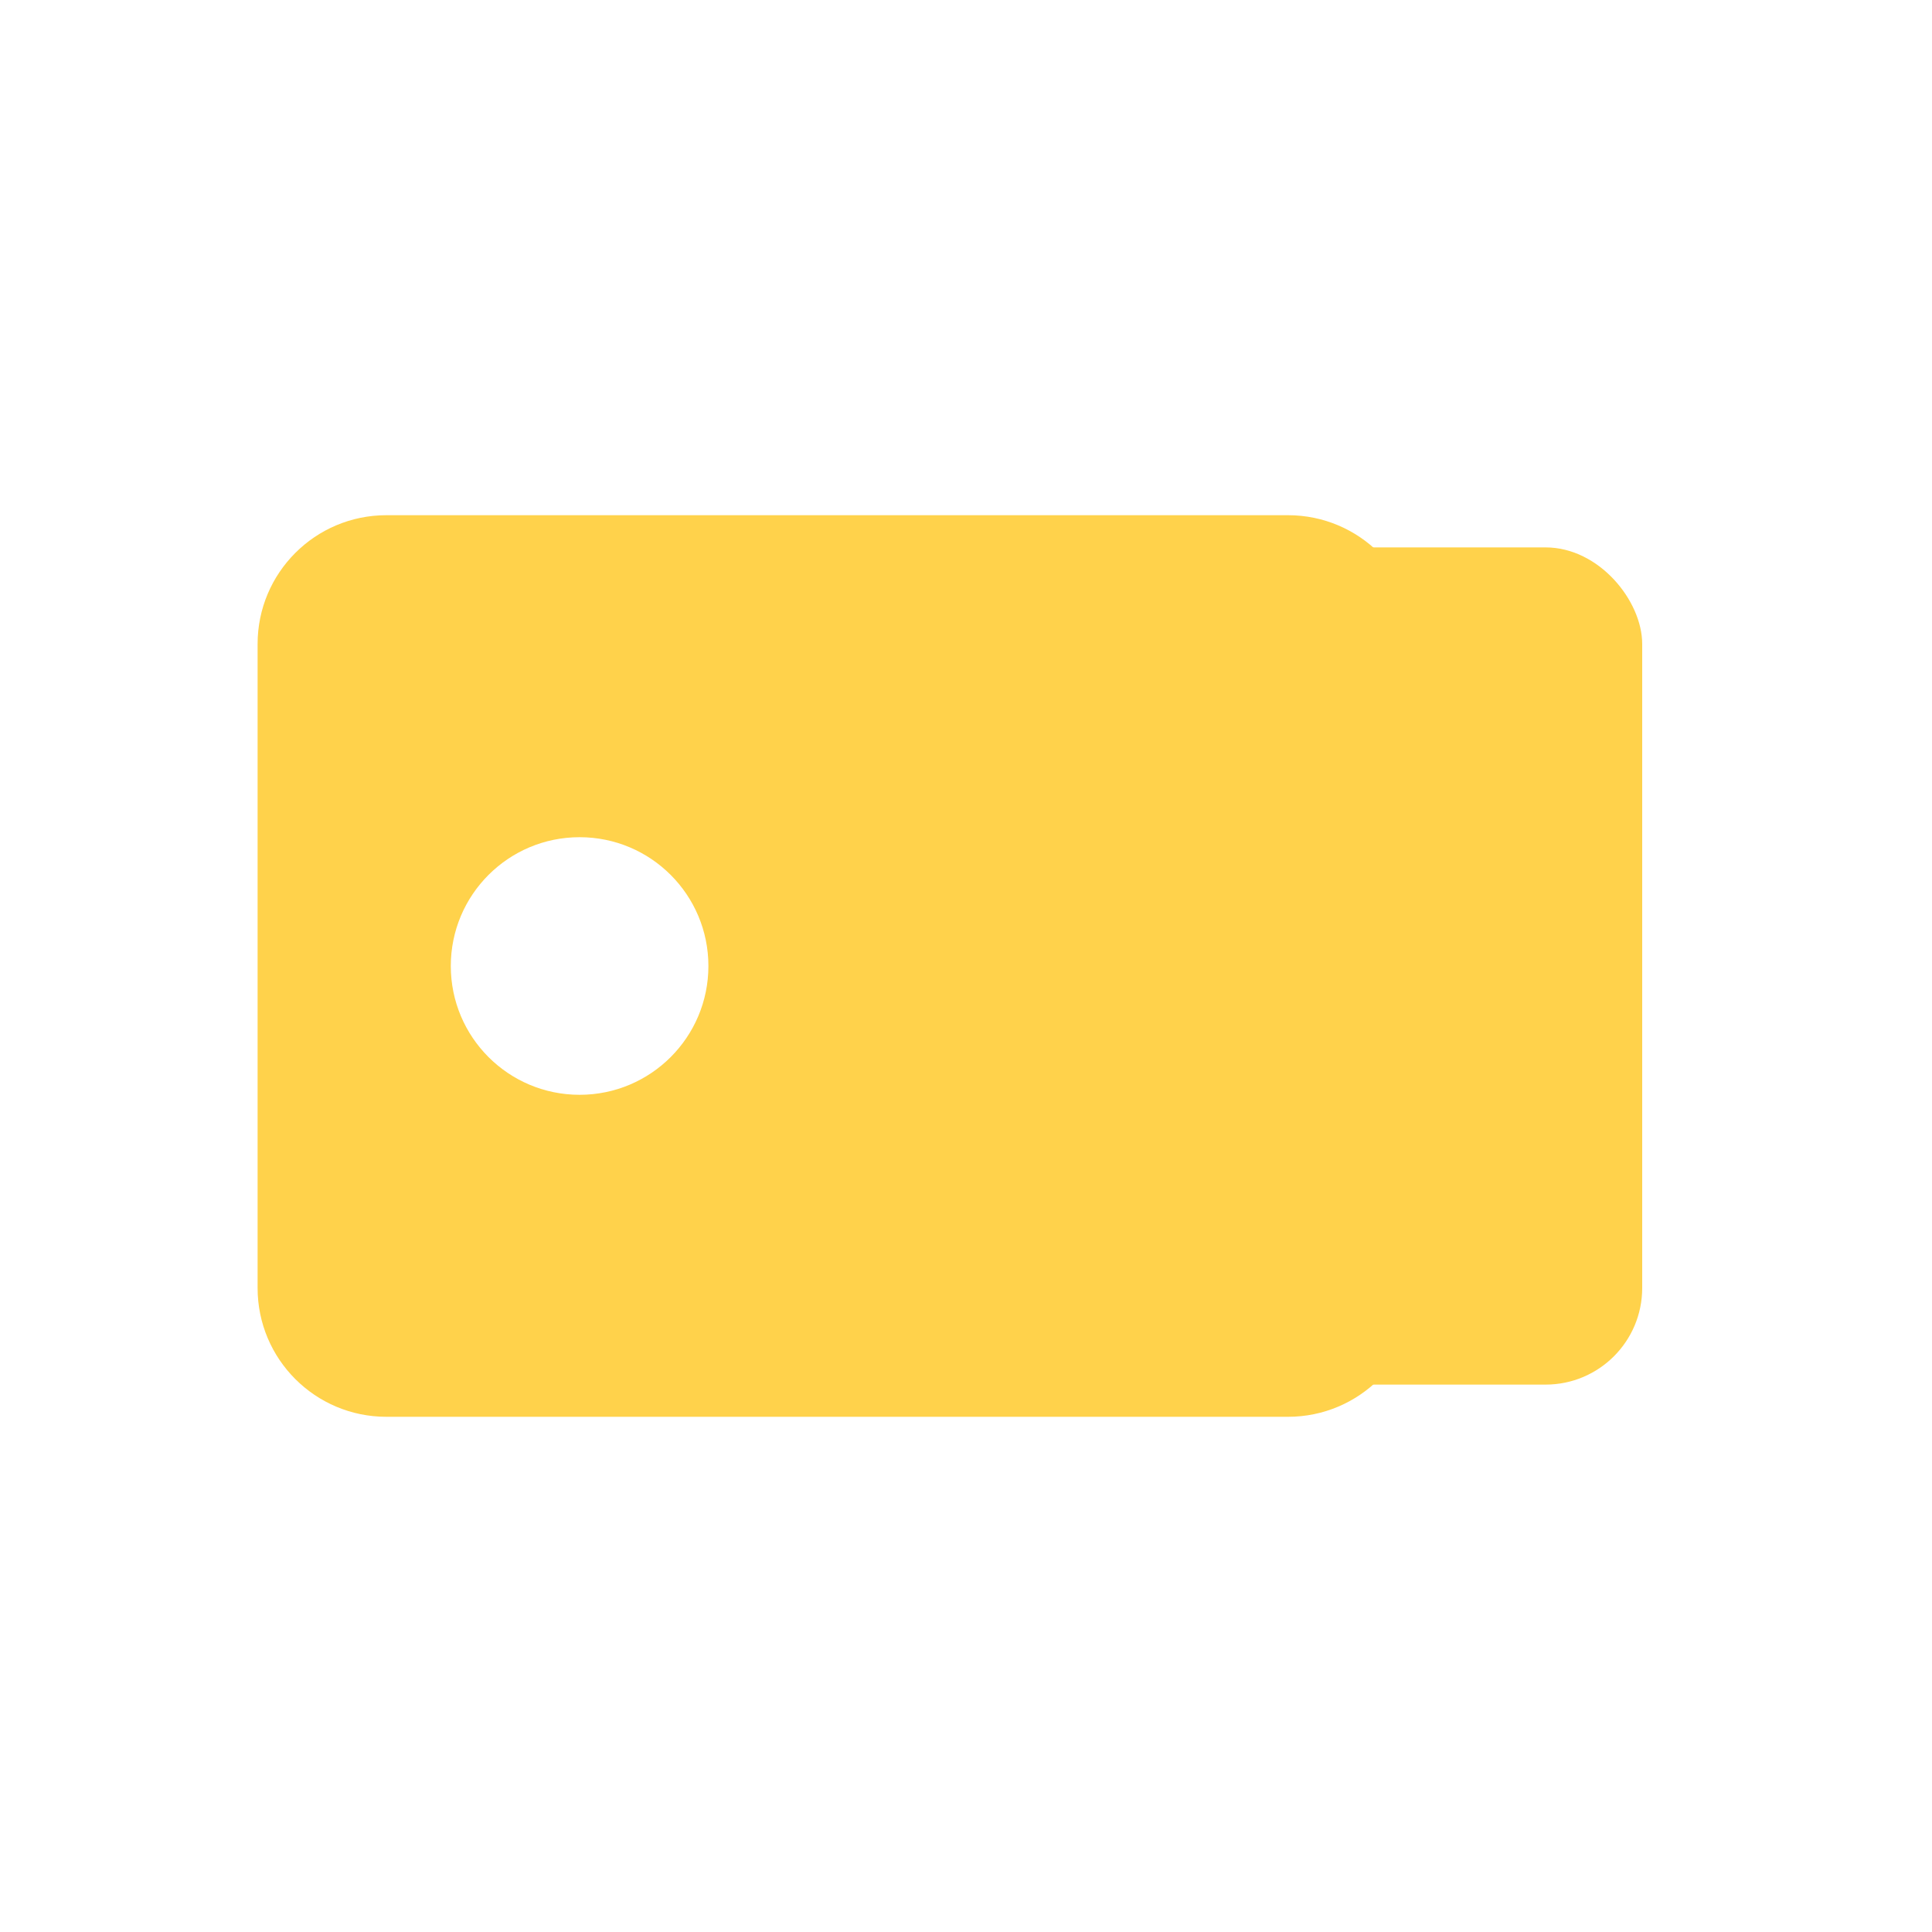 <svg width="30" height="30" viewBox="0 0 30 30" fill="#ffd24b" xmlns="http://www.w3.org/2000/svg">
<rect x="14" y="8.5" width="11.5" height="13" rx="1.5" stroke="none" />
<path fill-rule="evenodd" clip-rule="evenodd" d="M6 8C4.895 8 4 8.895 4 10V20C4 21.105 4.895 22 6 22H20C21.105 22 22 21.105 22 20V10C22 8.895 21.105 8 20 8H6ZM9 17C10.105 17 11 16.105 11 15C11 13.895 10.105 13 9 13C7.895 13 7 13.895 7 15C7 16.105 7.895 17 9 17Z" fill="#ffd24b"/>
</svg>
